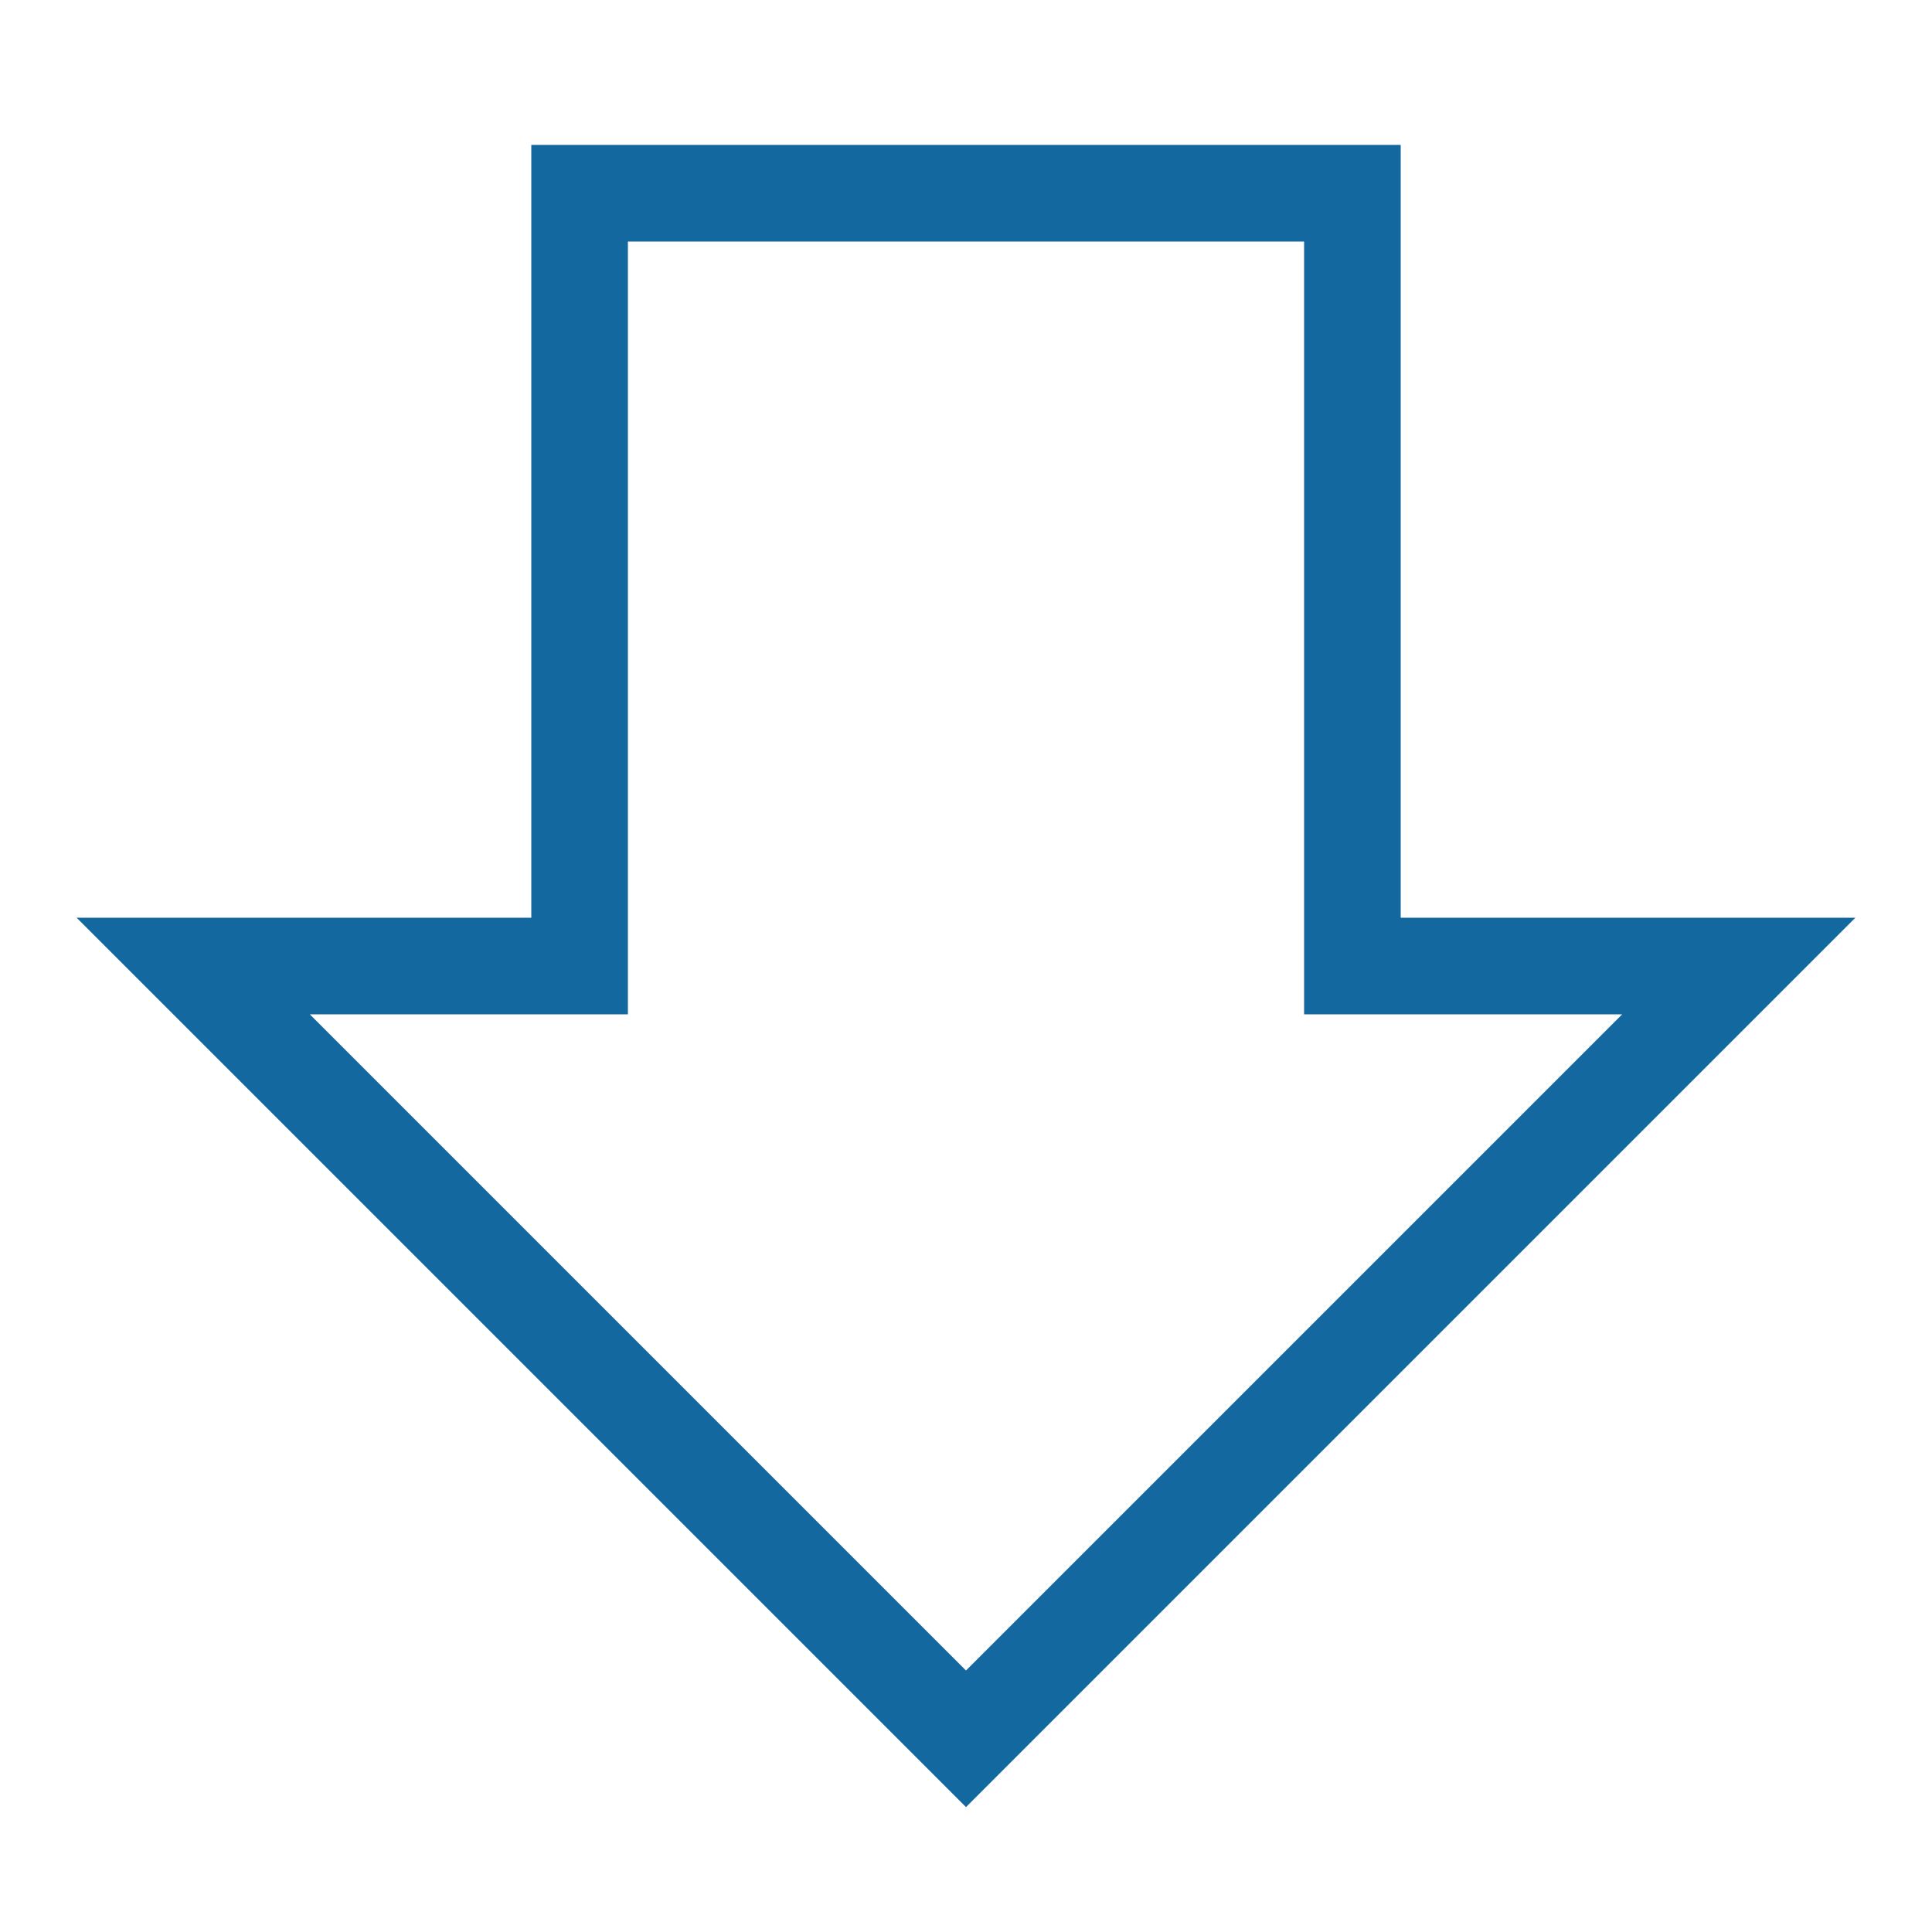 <?xml version="1.0" encoding="utf-8"?>
<!DOCTYPE svg PUBLIC "-//W3C//DTD SVG 1.1//EN" "http://www.w3.org/Graphics/SVG/1.1/DTD/svg11.dtd">

<svg version="1.1" id="ebene1" xmlns="http://www.w3.org/2000/svg" xmlns:xlink="http://www.w3.org/1999/xlink" x="0px" y="0px"
	 viewBox="0 0 10 10" enable-background="new 0 0 10 10" xml:space="preserve">
<style>
  .digit {
    font-family: "HelveticaNeue", Arial, sans-serif;
    font-size: 6px;
  }
</style>

<rect x="0" y="0" width="10" height="10" fill="none"/>
<path fill="none" stroke="#1468A0" stroke-width="0.5" d="M 1,5 L3,5 L3,1 L7,1 L7,5 L9,5 L5,9 Z"/>
</svg>
